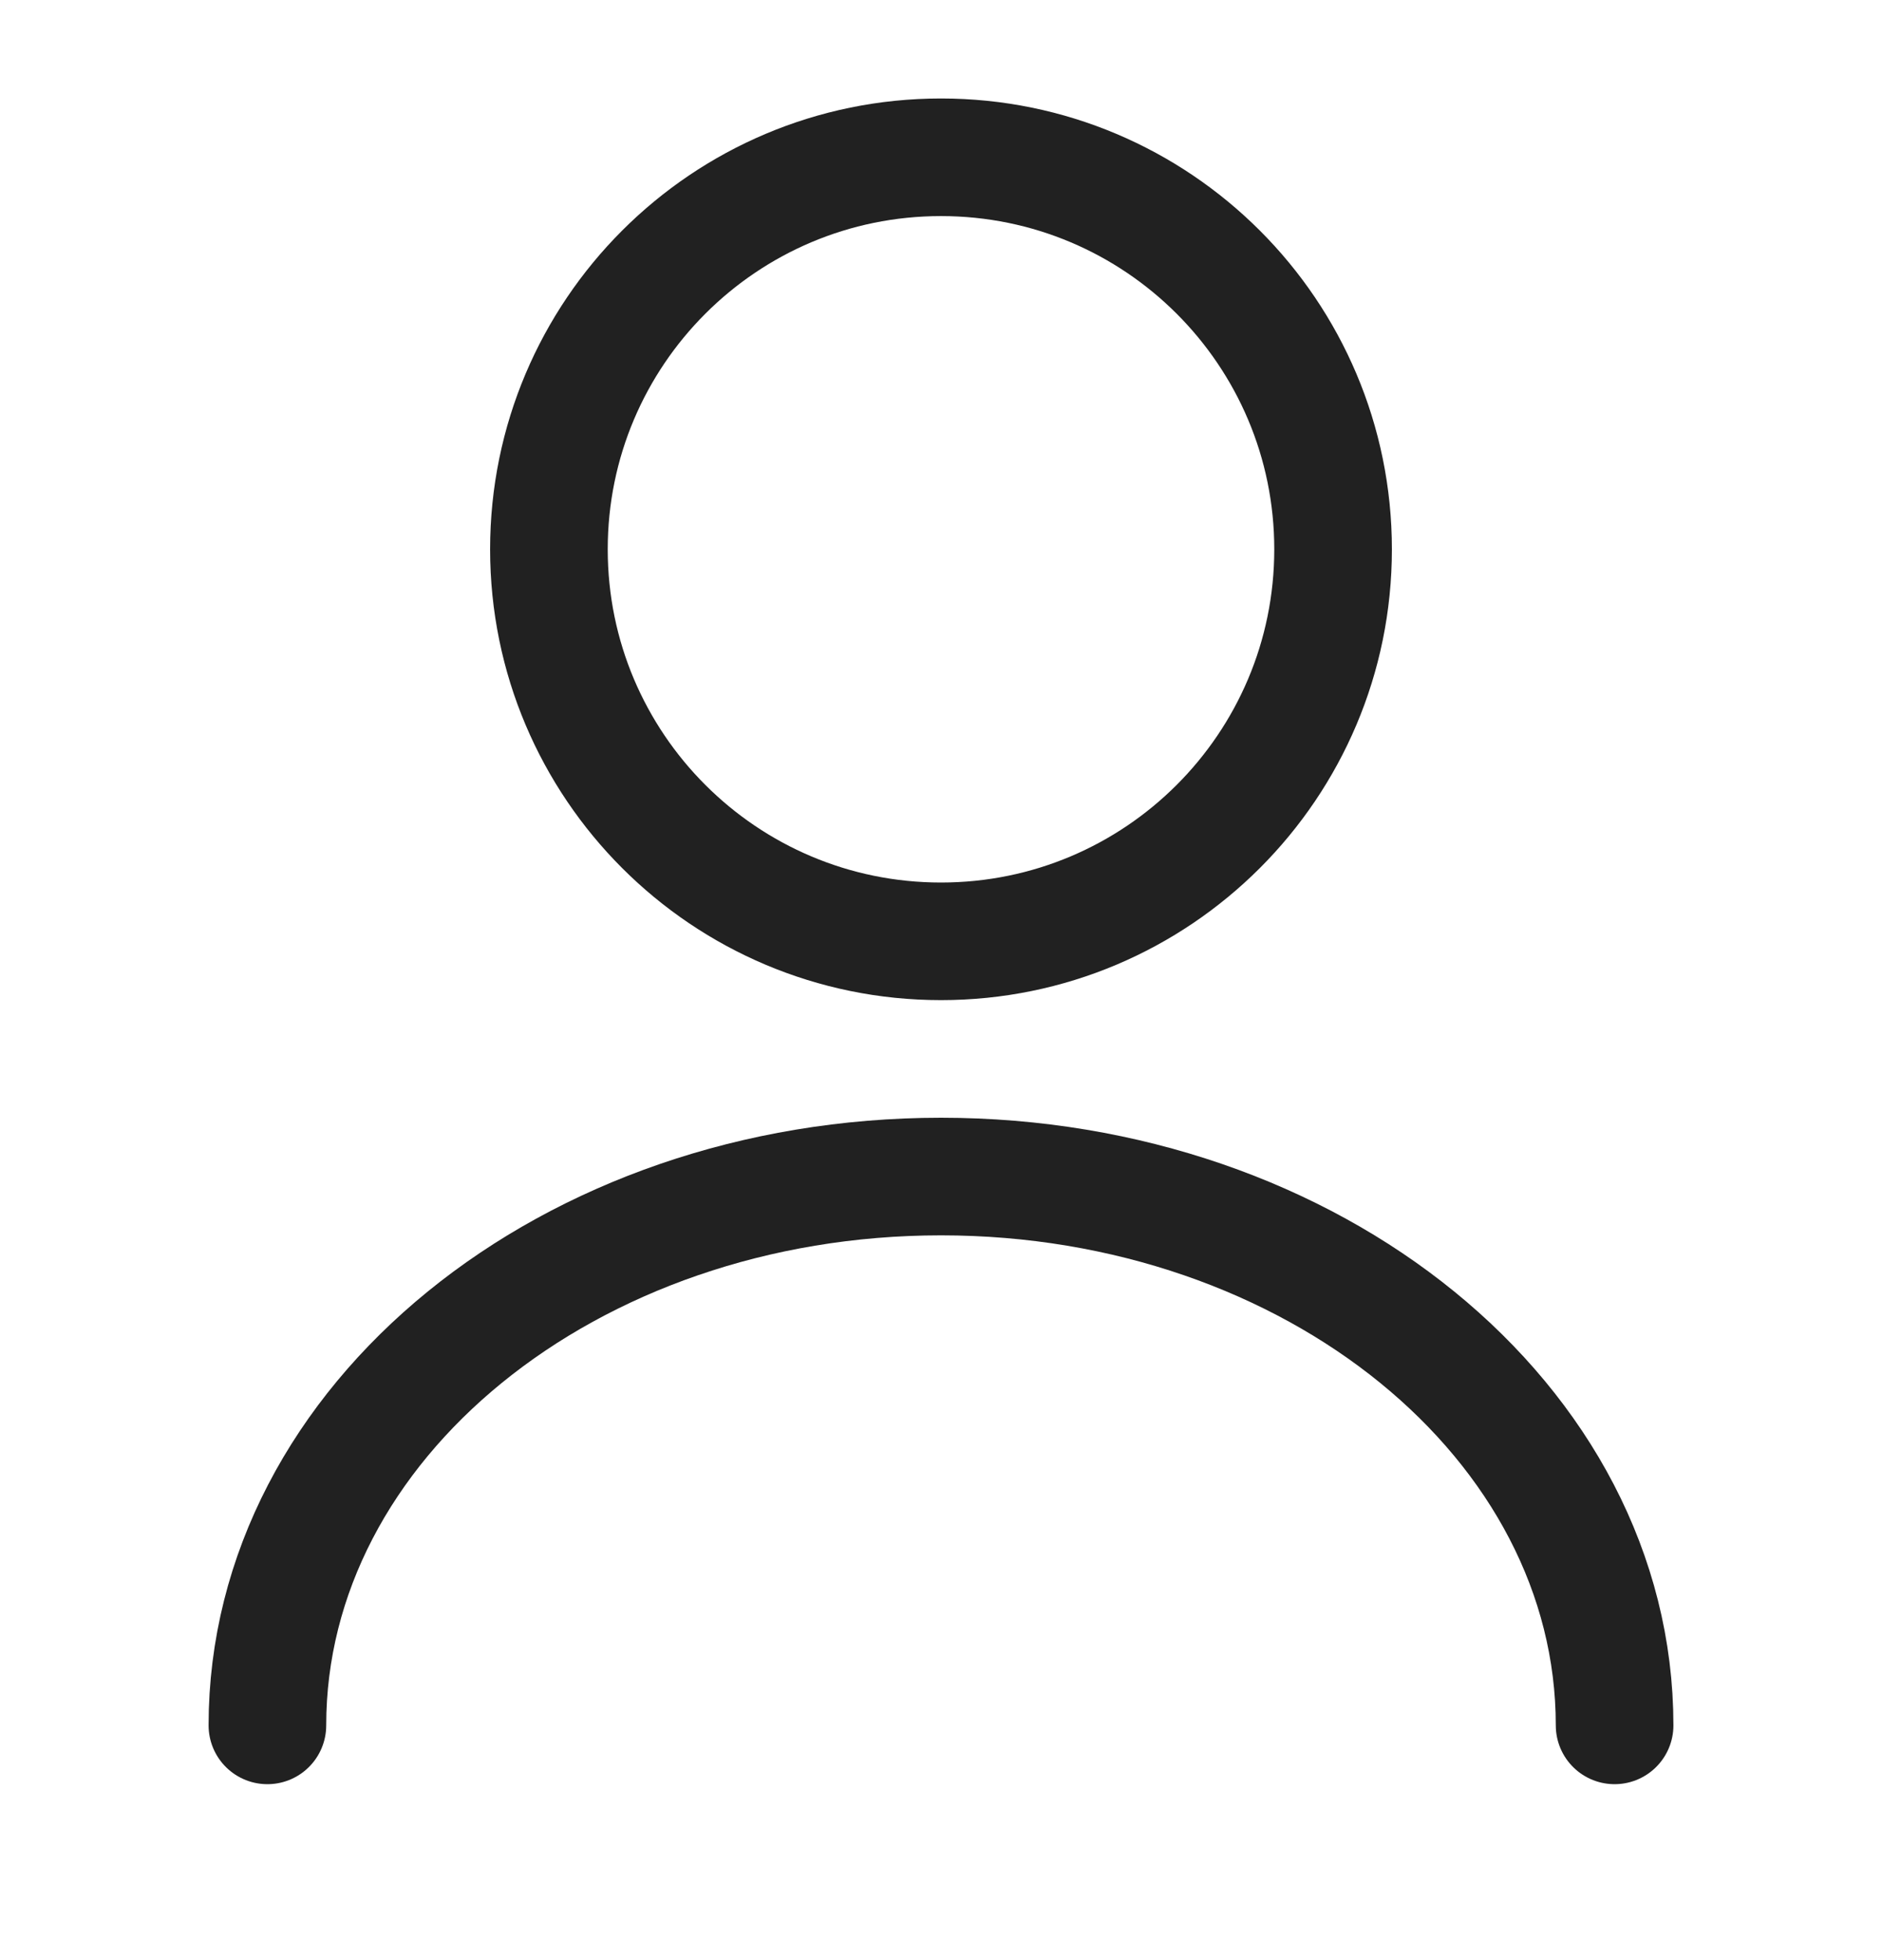 <svg width="24" height="25" viewBox="0 0 24 25" fill="none" xmlns="http://www.w3.org/2000/svg">
<path d="M12 12.006C14.761 12.006 17 9.768 17 7.006C17 4.245 14.761 2.006 12 2.006C9.239 2.006 7 4.245 7 7.006C7 9.768 9.239 12.006 12 12.006Z" stroke="#212121" stroke-width="1.5" stroke-linecap="round" stroke-linejoin="round"/>
<path d="M20.59 22.006C20.59 18.136 16.74 15.006 12 15.006C7.26 15.006 3.41 18.136 3.41 22.006" stroke="#212121" stroke-width="1.5" stroke-linecap="round" stroke-linejoin="round"/>
</svg>
